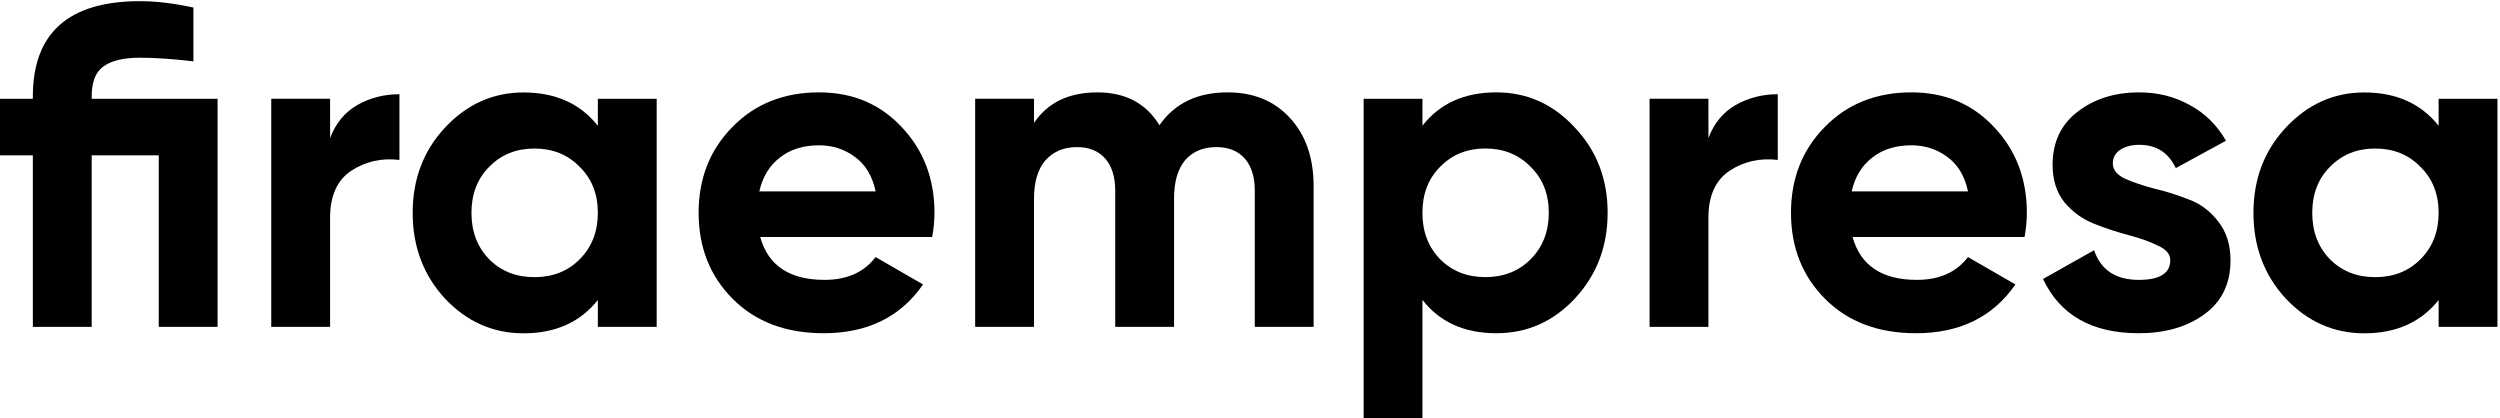 <?xml version="1.0" encoding="UTF-8" standalone="no"?>
<svg viewBox="0 0 58 9.7" id="firaempresa_logo01">
  <g id="" transform="translate(0,-287.3)">
    <path stroke="none" fill="#000000" d="m 5.048,289.592 v 5.292 H 3.683 V 290.904 H 2.127 v 3.979 H 0.762 V 290.904 H 0 v -1.312 h 0.762 v -0.053 q 0,-2.212 2.487,-2.212 0.561,0 1.238,0.148 v 1.249 q -0.709,-0.085 -1.238,-0.085 -0.572,0 -0.847,0.201 -0.275,0.191 -0.275,0.699 v 0.053 z" />
    <path stroke="none" fill="#000000" d="m 7.659,290.502 q 0.191,-0.508 0.624,-0.762 0.445,-0.254 0.984,-0.254 v 1.524 q -0.624,-0.074 -1.122,0.254 -0.487,0.328 -0.487,1.09 v 2.529 H 6.293 v -5.292 h 1.365 z" />
    <path stroke="none" fill="#000000" d="m 13.87,289.592 h 1.365 v 5.292 h -1.365 v -0.624 q -0.614,0.773 -1.725,0.773 -1.058,0 -1.82,-0.804 -0.751,-0.815 -0.751,-1.99 0,-1.175 0.751,-1.979 0.762,-0.815 1.82,-0.815 1.111,0 1.725,0.773 z m -2.519,3.725 q 0.413,0.413 1.048,0.413 0.635,0 1.048,-0.413 0.423,-0.423 0.423,-1.079 0,-0.656 -0.423,-1.069 -0.413,-0.423 -1.048,-0.423 -0.635,0 -1.048,0.423 -0.413,0.413 -0.413,1.069 0,0.656 0.413,1.079 z" />
    <path stroke="none" fill="#000000" d="m 17.637,292.798 q 0.275,0.995 1.492,0.995 0.783,0 1.185,-0.529 l 1.101,0.635 q -0.783,1.132 -2.307,1.132 -1.312,0 -2.106,-0.794 -0.794,-0.794 -0.794,-2 0,-1.196 0.783,-1.99 0.783,-0.804 2.011,-0.804 1.164,0 1.916,0.804 0.762,0.804 0.762,1.99 0,0.265 -0.053,0.561 z m -0.021,-1.058 h 2.699 q -0.116,-0.54 -0.487,-0.804 -0.36,-0.265 -0.826,-0.265 -0.55,0 -0.91,0.286 -0.36,0.275 -0.476,0.783 z" />
    <path stroke="none" fill="#000000" d="m 28.476,289.443 q 0.91,0 1.45,0.593 0.55,0.593 0.55,1.587 v 3.26 h -1.365 v -3.164 q 0,-0.476 -0.233,-0.741 -0.233,-0.265 -0.656,-0.265 -0.466,0 -0.73,0.307 -0.254,0.307 -0.254,0.889 v 2.974 h -1.365 v -3.164 q 0,-0.476 -0.233,-0.741 -0.233,-0.265 -0.656,-0.265 -0.455,0 -0.73,0.307 -0.265,0.307 -0.265,0.889 v 2.974 h -1.365 v -5.292 h 1.365 v 0.561 q 0.476,-0.709 1.471,-0.709 0.974,0 1.439,0.762 0.529,-0.762 1.577,-0.762 z" />
    <path stroke="none" fill="#000000" d="m 34.715,289.443 q 1.069,0 1.82,0.815 0.762,0.804 0.762,1.979 0,1.175 -0.762,1.99 -0.751,0.804 -1.82,0.804 -1.111,0 -1.714,-0.773 V 297 h -1.365 v -7.408 h 1.365 v 0.624 q 0.603,-0.773 1.714,-0.773 z m -1.302,3.873 q 0.413,0.413 1.048,0.413 0.635,0 1.048,-0.413 0.423,-0.423 0.423,-1.079 0,-0.656 -0.423,-1.069 -0.413,-0.423 -1.048,-0.423 -0.635,0 -1.048,0.423 -0.413,0.413 -0.413,1.069 0,0.656 0.413,1.079 z" />
    <path stroke="none" fill="#000000" d="m 39.636,290.502 q 0.191,-0.508 0.624,-0.762 0.445,-0.254 0.984,-0.254 v 1.524 q -0.624,-0.074 -1.122,0.254 -0.487,0.328 -0.487,1.09 v 2.529 h -1.365 v -5.292 h 1.365 z" />
    <path stroke="none" fill="#000000" d="m 42.98,292.798 q 0.275,0.995 1.492,0.995 0.783,0 1.185,-0.529 l 1.101,0.635 q -0.783,1.132 -2.307,1.132 -1.312,0 -2.106,-0.794 -0.794,-0.794 -0.794,-2 0,-1.196 0.783,-1.99 0.783,-0.804 2.011,-0.804 1.164,0 1.916,0.804 0.762,0.804 0.762,1.99 0,0.265 -0.053,0.561 z m -0.021,-1.058 h 2.699 q -0.116,-0.54 -0.487,-0.804 -0.36,-0.265 -0.826,-0.265 -0.55,0 -0.91,0.286 -0.36,0.275 -0.476,0.783 z" />
    <path stroke="none" fill="#000000" d="m 49.018,291.094 q 0,0.212 0.275,0.349 0.286,0.127 0.688,0.233 0.402,0.095 0.804,0.254 0.402,0.148 0.677,0.508 0.286,0.36 0.286,0.9 0,0.815 -0.614,1.259 -0.603,0.434 -1.513,0.434 -1.63,0 -2.223,-1.259 l 1.185,-0.667 q 0.233,0.688 1.037,0.688 0.73,0 0.73,-0.455 0,-0.212 -0.286,-0.339 -0.275,-0.138 -0.677,-0.243 -0.402,-0.106 -0.804,-0.265 -0.402,-0.159 -0.688,-0.497 -0.275,-0.349 -0.275,-0.868 0,-0.783 0.572,-1.228 0.582,-0.455 1.439,-0.455 0.646,0 1.175,0.296 0.529,0.286 0.836,0.826 l -1.164,0.635 q -0.254,-0.54 -0.847,-0.54 -0.265,0 -0.445,0.116 -0.169,0.116 -0.169,0.318 z" />
    <path stroke="none" fill="#000000" d="m 56.576,289.592 h 1.365 v 5.292 h -1.365 v -0.624 q -0.614,0.773 -1.725,0.773 -1.058,0 -1.82,-0.804 -0.751,-0.815 -0.751,-1.99 0,-1.175 0.751,-1.979 0.762,-0.815 1.82,-0.815 1.111,0 1.725,0.773 z m -2.519,3.725 q 0.413,0.413 1.048,0.413 0.635,0 1.048,-0.413 0.423,-0.423 0.423,-1.079 0,-0.656 -0.423,-1.069 -0.413,-0.423 -1.048,-0.423 -0.635,0 -1.048,0.423 -0.413,0.413 -0.413,1.069 0,0.656 0.413,1.079 z" />
  </g>
</svg>
